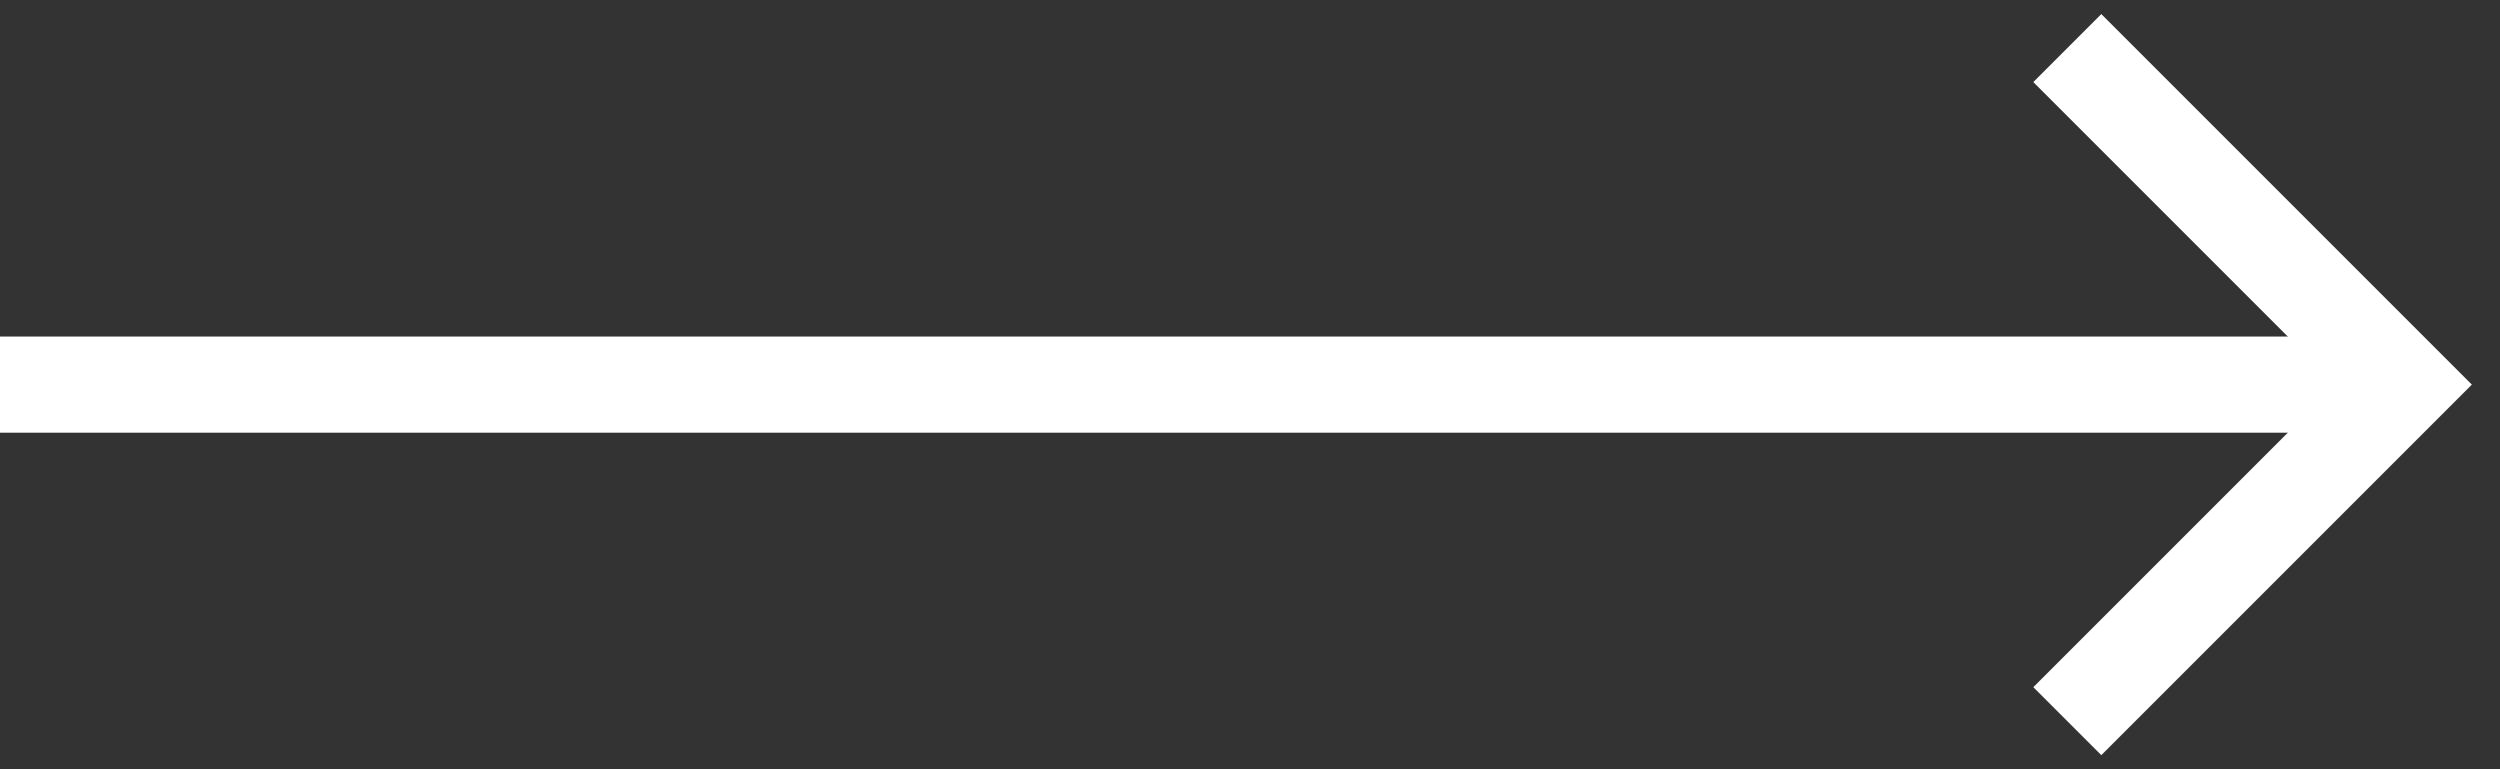 <svg width="52" height="16" viewBox="0 0 52 16" fill="none" xmlns="http://www.w3.org/2000/svg">
<rect x="0" y="0" width="52" height="16" fill="#333333" stroke="none"/>
<path d="M0 8L49 8" stroke="white" stroke-width="2"/>
<path d="M43 1L50 8L43 15" stroke="white" stroke-width="2"/>
</svg>
